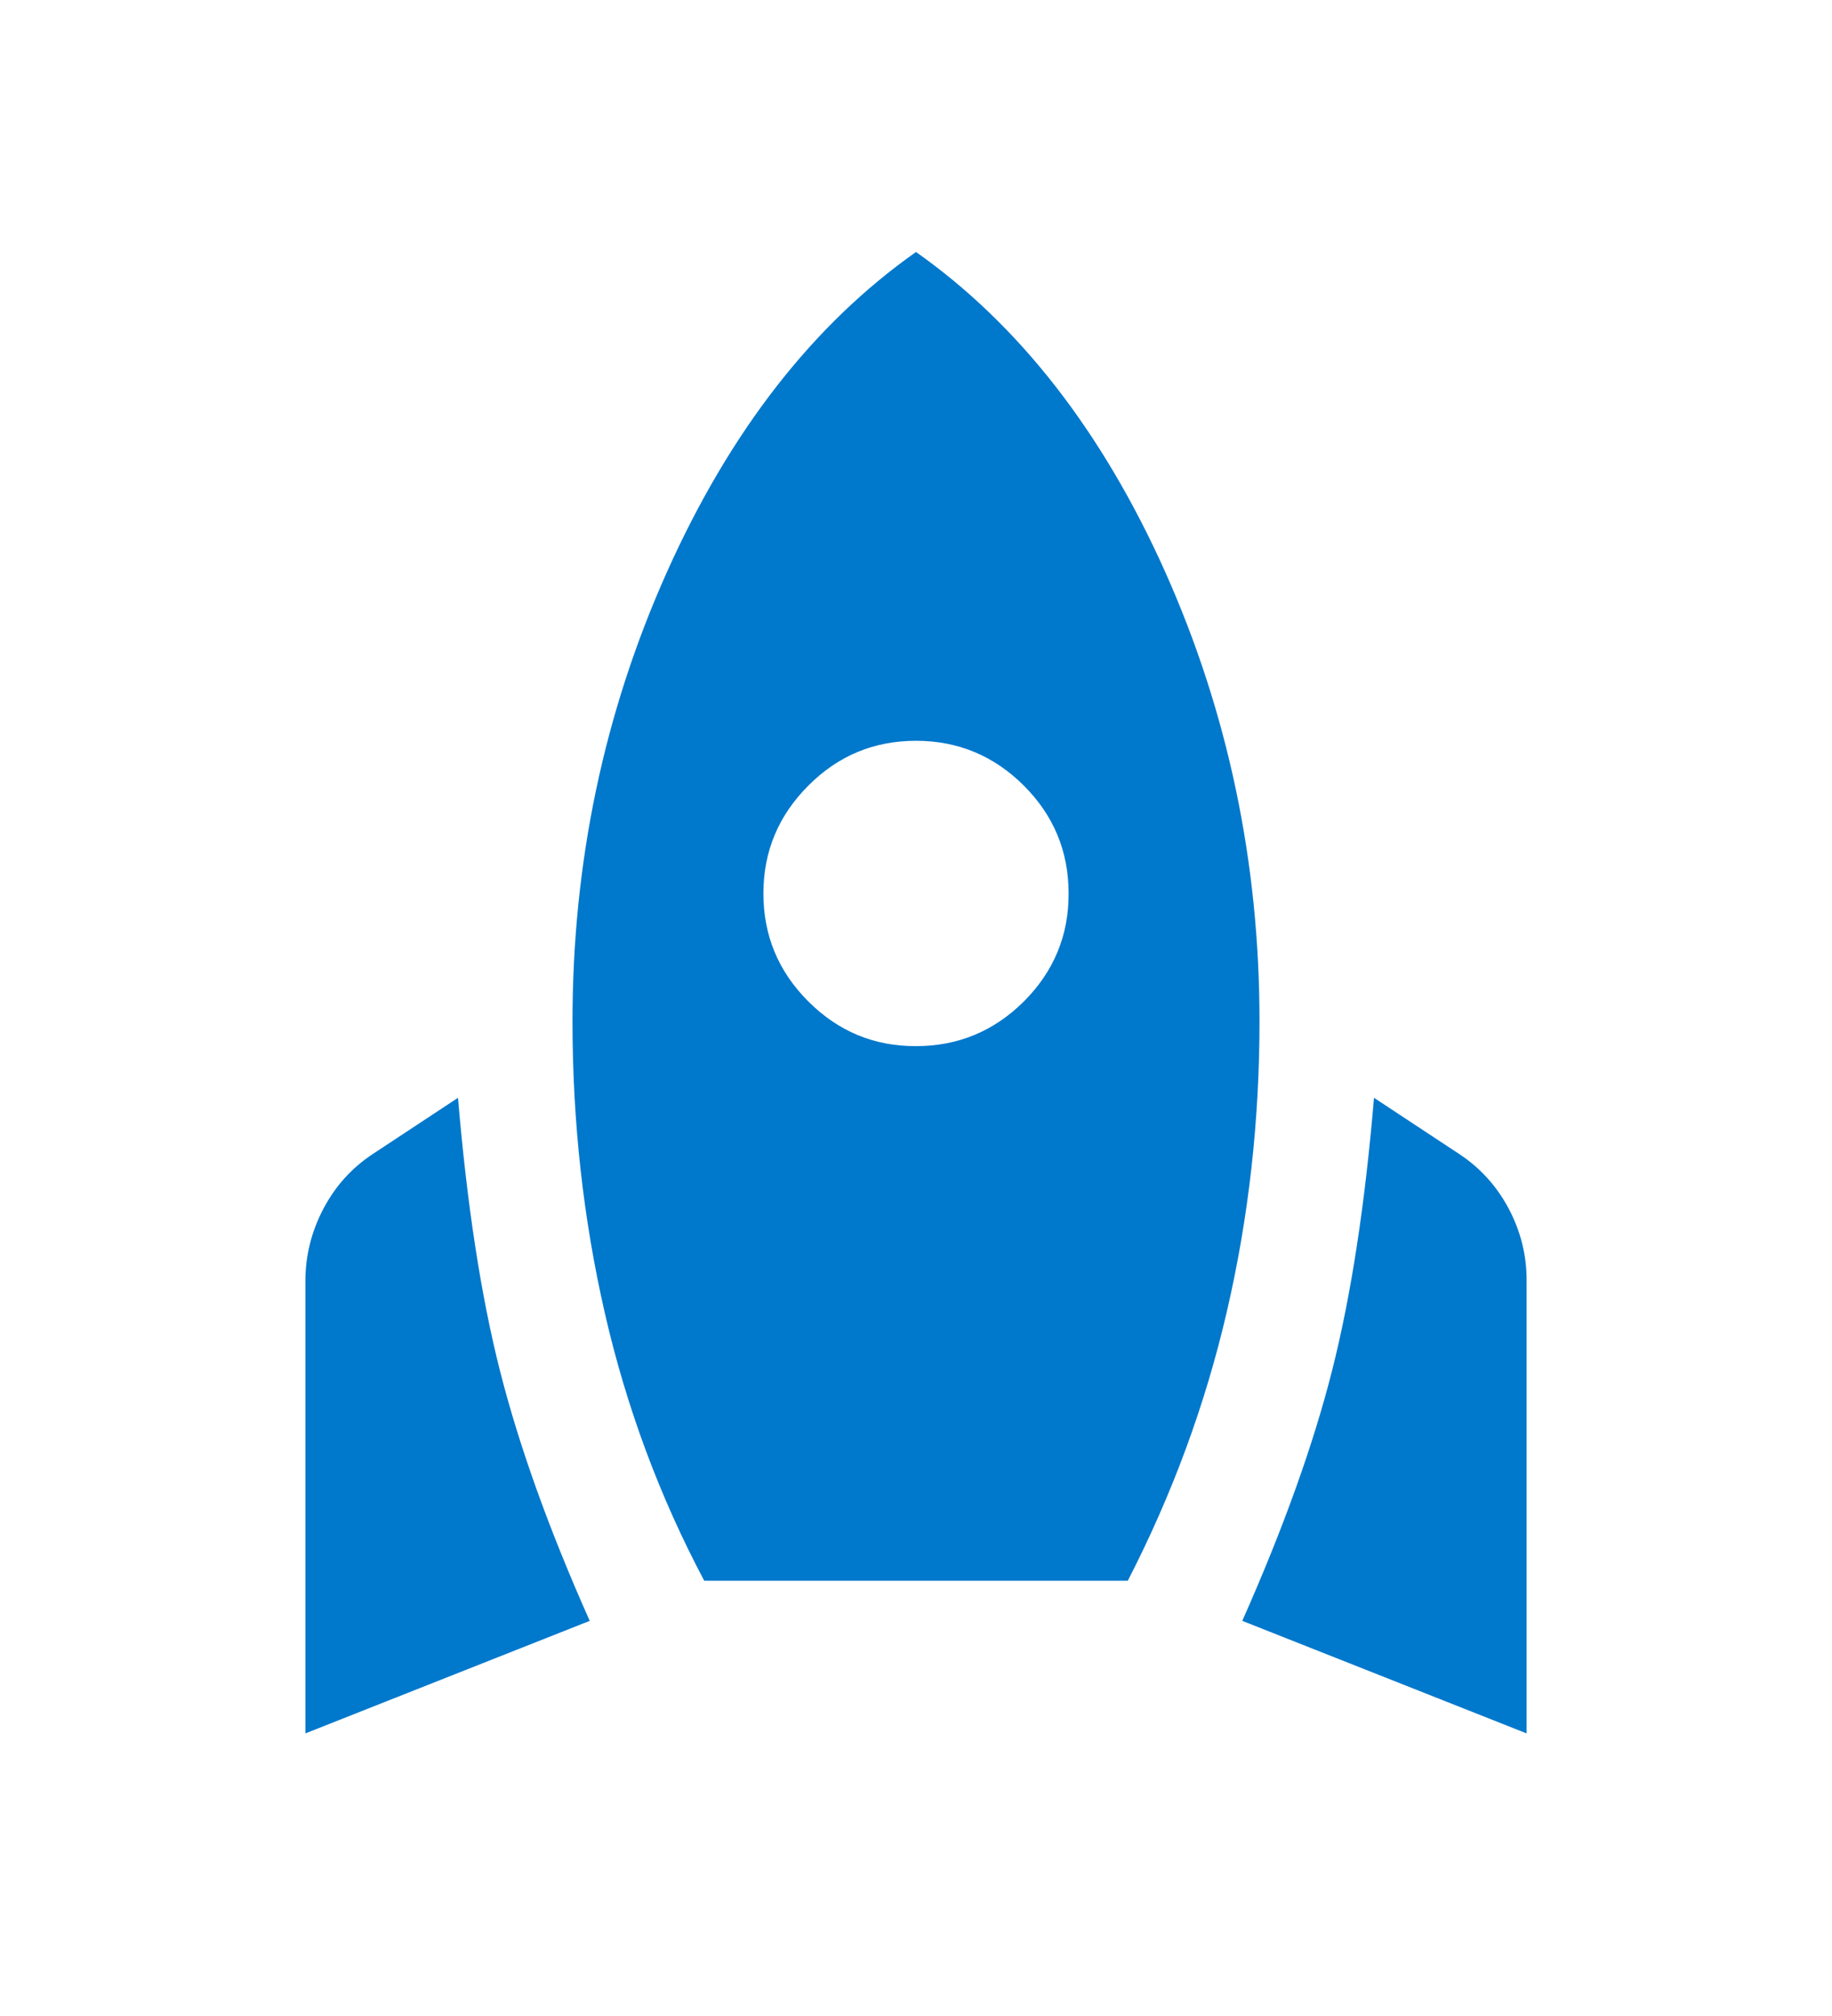 <svg width="10" height="11" viewBox="0 0 10 11" fill="none" xmlns="http://www.w3.org/2000/svg">
<path d="M1.667 9.458V6.99C1.667 6.851 1.7 6.719 1.766 6.594C1.832 6.469 1.924 6.368 2.042 6.292L2.5 5.99C2.549 6.573 2.625 7.069 2.729 7.479C2.833 7.889 2.996 8.344 3.219 8.844L1.667 9.458ZM3.844 8.625C3.601 8.167 3.42 7.681 3.302 7.167C3.184 6.653 3.125 6.122 3.125 5.573C3.125 4.705 3.297 3.887 3.641 3.12C3.985 2.353 4.438 1.771 5 1.375C5.562 1.771 6.016 2.353 6.36 3.12C6.703 3.888 6.875 4.705 6.875 5.573C6.875 6.115 6.816 6.641 6.698 7.151C6.58 7.662 6.399 8.153 6.156 8.625H3.844ZM5 5.708C5.229 5.708 5.425 5.627 5.589 5.464C5.752 5.301 5.834 5.104 5.833 4.875C5.833 4.646 5.752 4.45 5.589 4.287C5.426 4.124 5.229 4.042 5 4.042C4.771 4.042 4.575 4.123 4.412 4.287C4.249 4.45 4.167 4.646 4.167 4.875C4.167 5.104 4.248 5.3 4.412 5.464C4.575 5.627 4.771 5.709 5 5.708ZM8.333 9.458L6.781 8.844C7.003 8.344 7.167 7.889 7.271 7.479C7.375 7.069 7.451 6.573 7.5 5.99L7.958 6.292C8.076 6.368 8.168 6.469 8.235 6.594C8.301 6.719 8.334 6.851 8.333 6.99V9.458Z" fill="#0078CC"/>
</svg>
